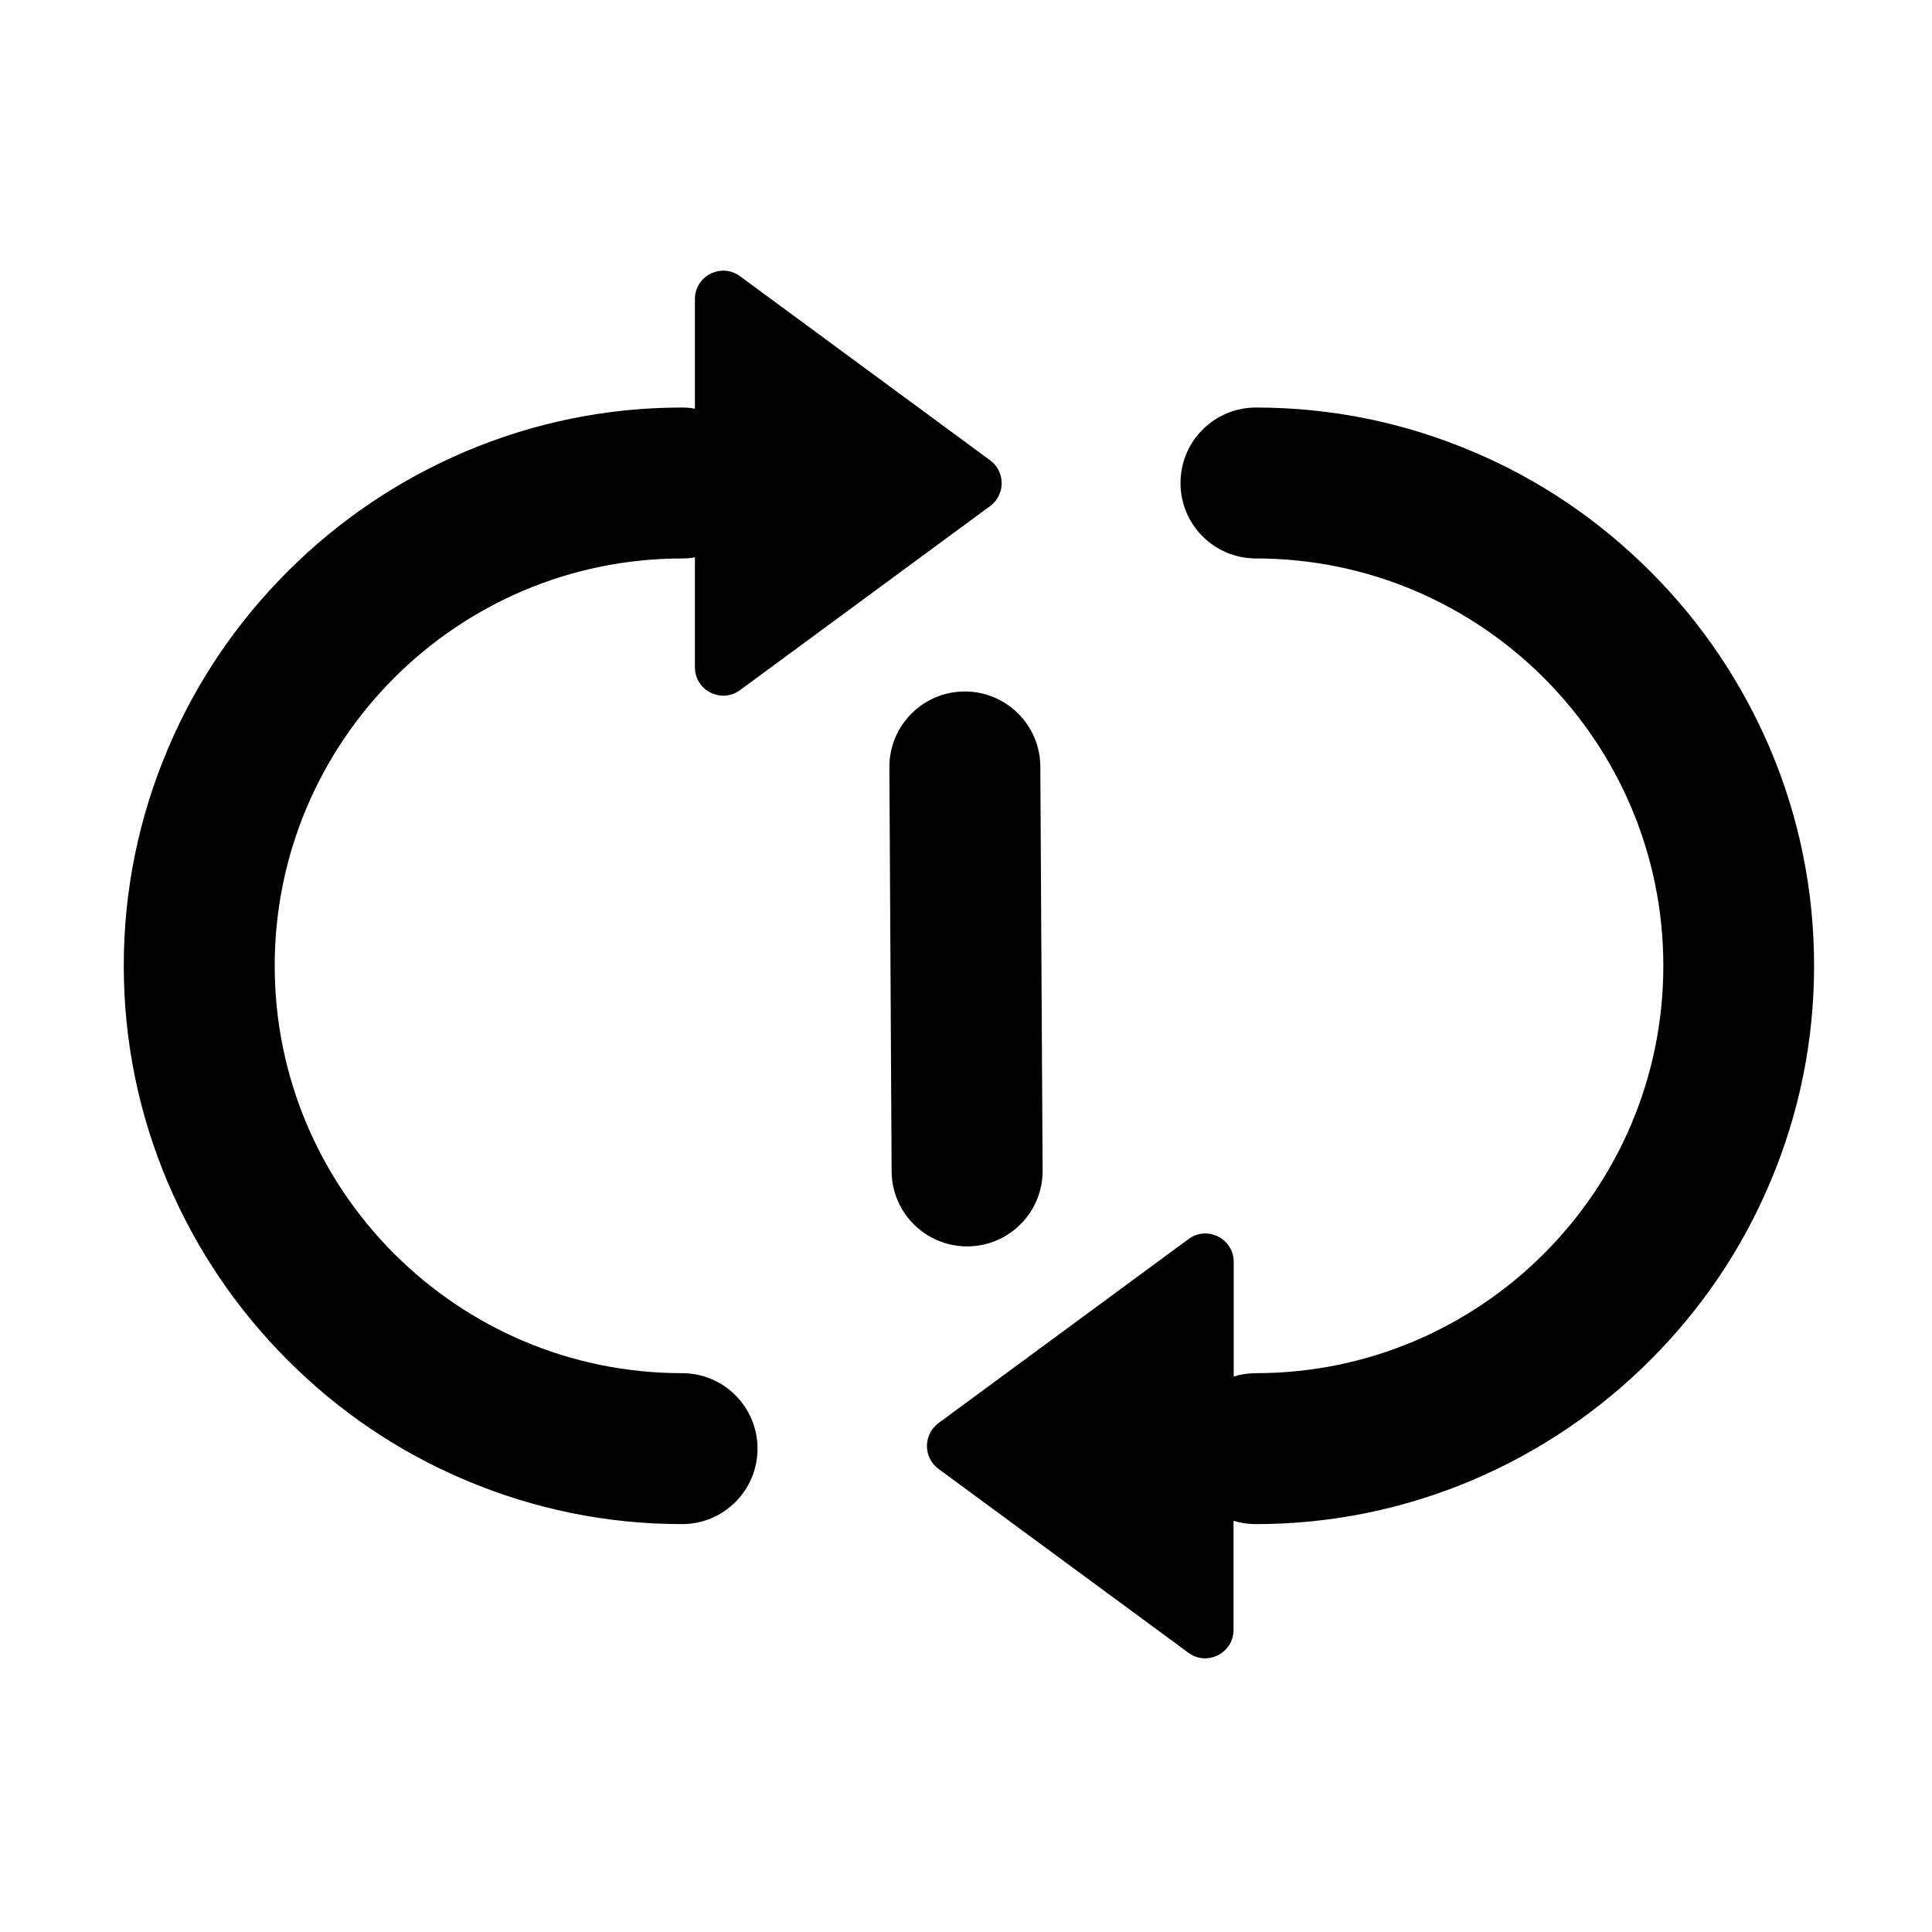 <!-- Generated by IcoMoon.io -->
<svg version="1.1" xmlns="http://www.w3.org/2000/svg" width="32" height="32" viewBox="0 0 32 32">
<title>danquxunhuan</title>
<path d="M11.297 22.744c-3.722 0-6.747-3.028-6.747-6.747 0-3.722 3.028-6.747 6.747-6.747 0.072 0 0.144-0.006 0.213-0.019v1.822c0 0.384 0.438 0.606 0.747 0.378l4.144-3.050c0.253-0.188 0.253-0.569 0-0.756l-4.144-3.050c-0.309-0.228-0.747-0.006-0.747 0.378v1.816c-0.069-0.013-0.141-0.019-0.213-0.019-1.244 0-2.453 0.247-3.594 0.731-1.1 0.469-2.088 1.134-2.938 1.984s-1.519 1.838-1.984 2.938c-0.484 1.141-0.731 2.35-0.731 3.594s0.247 2.453 0.731 3.594c0.469 1.1 1.134 2.087 1.984 2.938s1.838 1.519 2.938 1.984c1.141 0.484 2.35 0.731 3.594 0.731 0.691 0 1.25-0.559 1.25-1.25s-0.559-1.25-1.25-1.25zM29.319 12.403c-0.469-1.1-1.134-2.088-1.984-2.938s-1.837-1.519-2.938-1.984c-1.141-0.484-2.35-0.731-3.594-0.731-0.691 0-1.25 0.559-1.25 1.25s0.559 1.25 1.25 1.25c3.722 0 6.747 3.028 6.747 6.747 0 3.722-3.028 6.747-6.747 6.747-0.128 0-0.253 0.019-0.369 0.056v-1.9c0-0.384-0.438-0.606-0.747-0.378l-4.144 3.050c-0.253 0.188-0.253 0.569 0 0.756l4.141 3.047c0.309 0.228 0.747 0.006 0.747-0.378v-1.809c0.116 0.038 0.241 0.056 0.369 0.056 1.244 0 2.453-0.247 3.594-0.731 1.1-0.469 2.087-1.134 2.938-1.984s1.519-1.837 1.984-2.938c0.484-1.141 0.731-2.35 0.731-3.594s-0.244-2.453-0.728-3.594zM16.025 20.644c0.691-0.003 1.247-0.566 1.244-1.256l-0.038-6.691c-0.003-0.688-0.563-1.244-1.25-1.244h-0.006c-0.691 0.003-1.247 0.566-1.244 1.256l0.037 6.691c0.003 0.688 0.563 1.244 1.25 1.244h0.006z"></path>
</svg>
